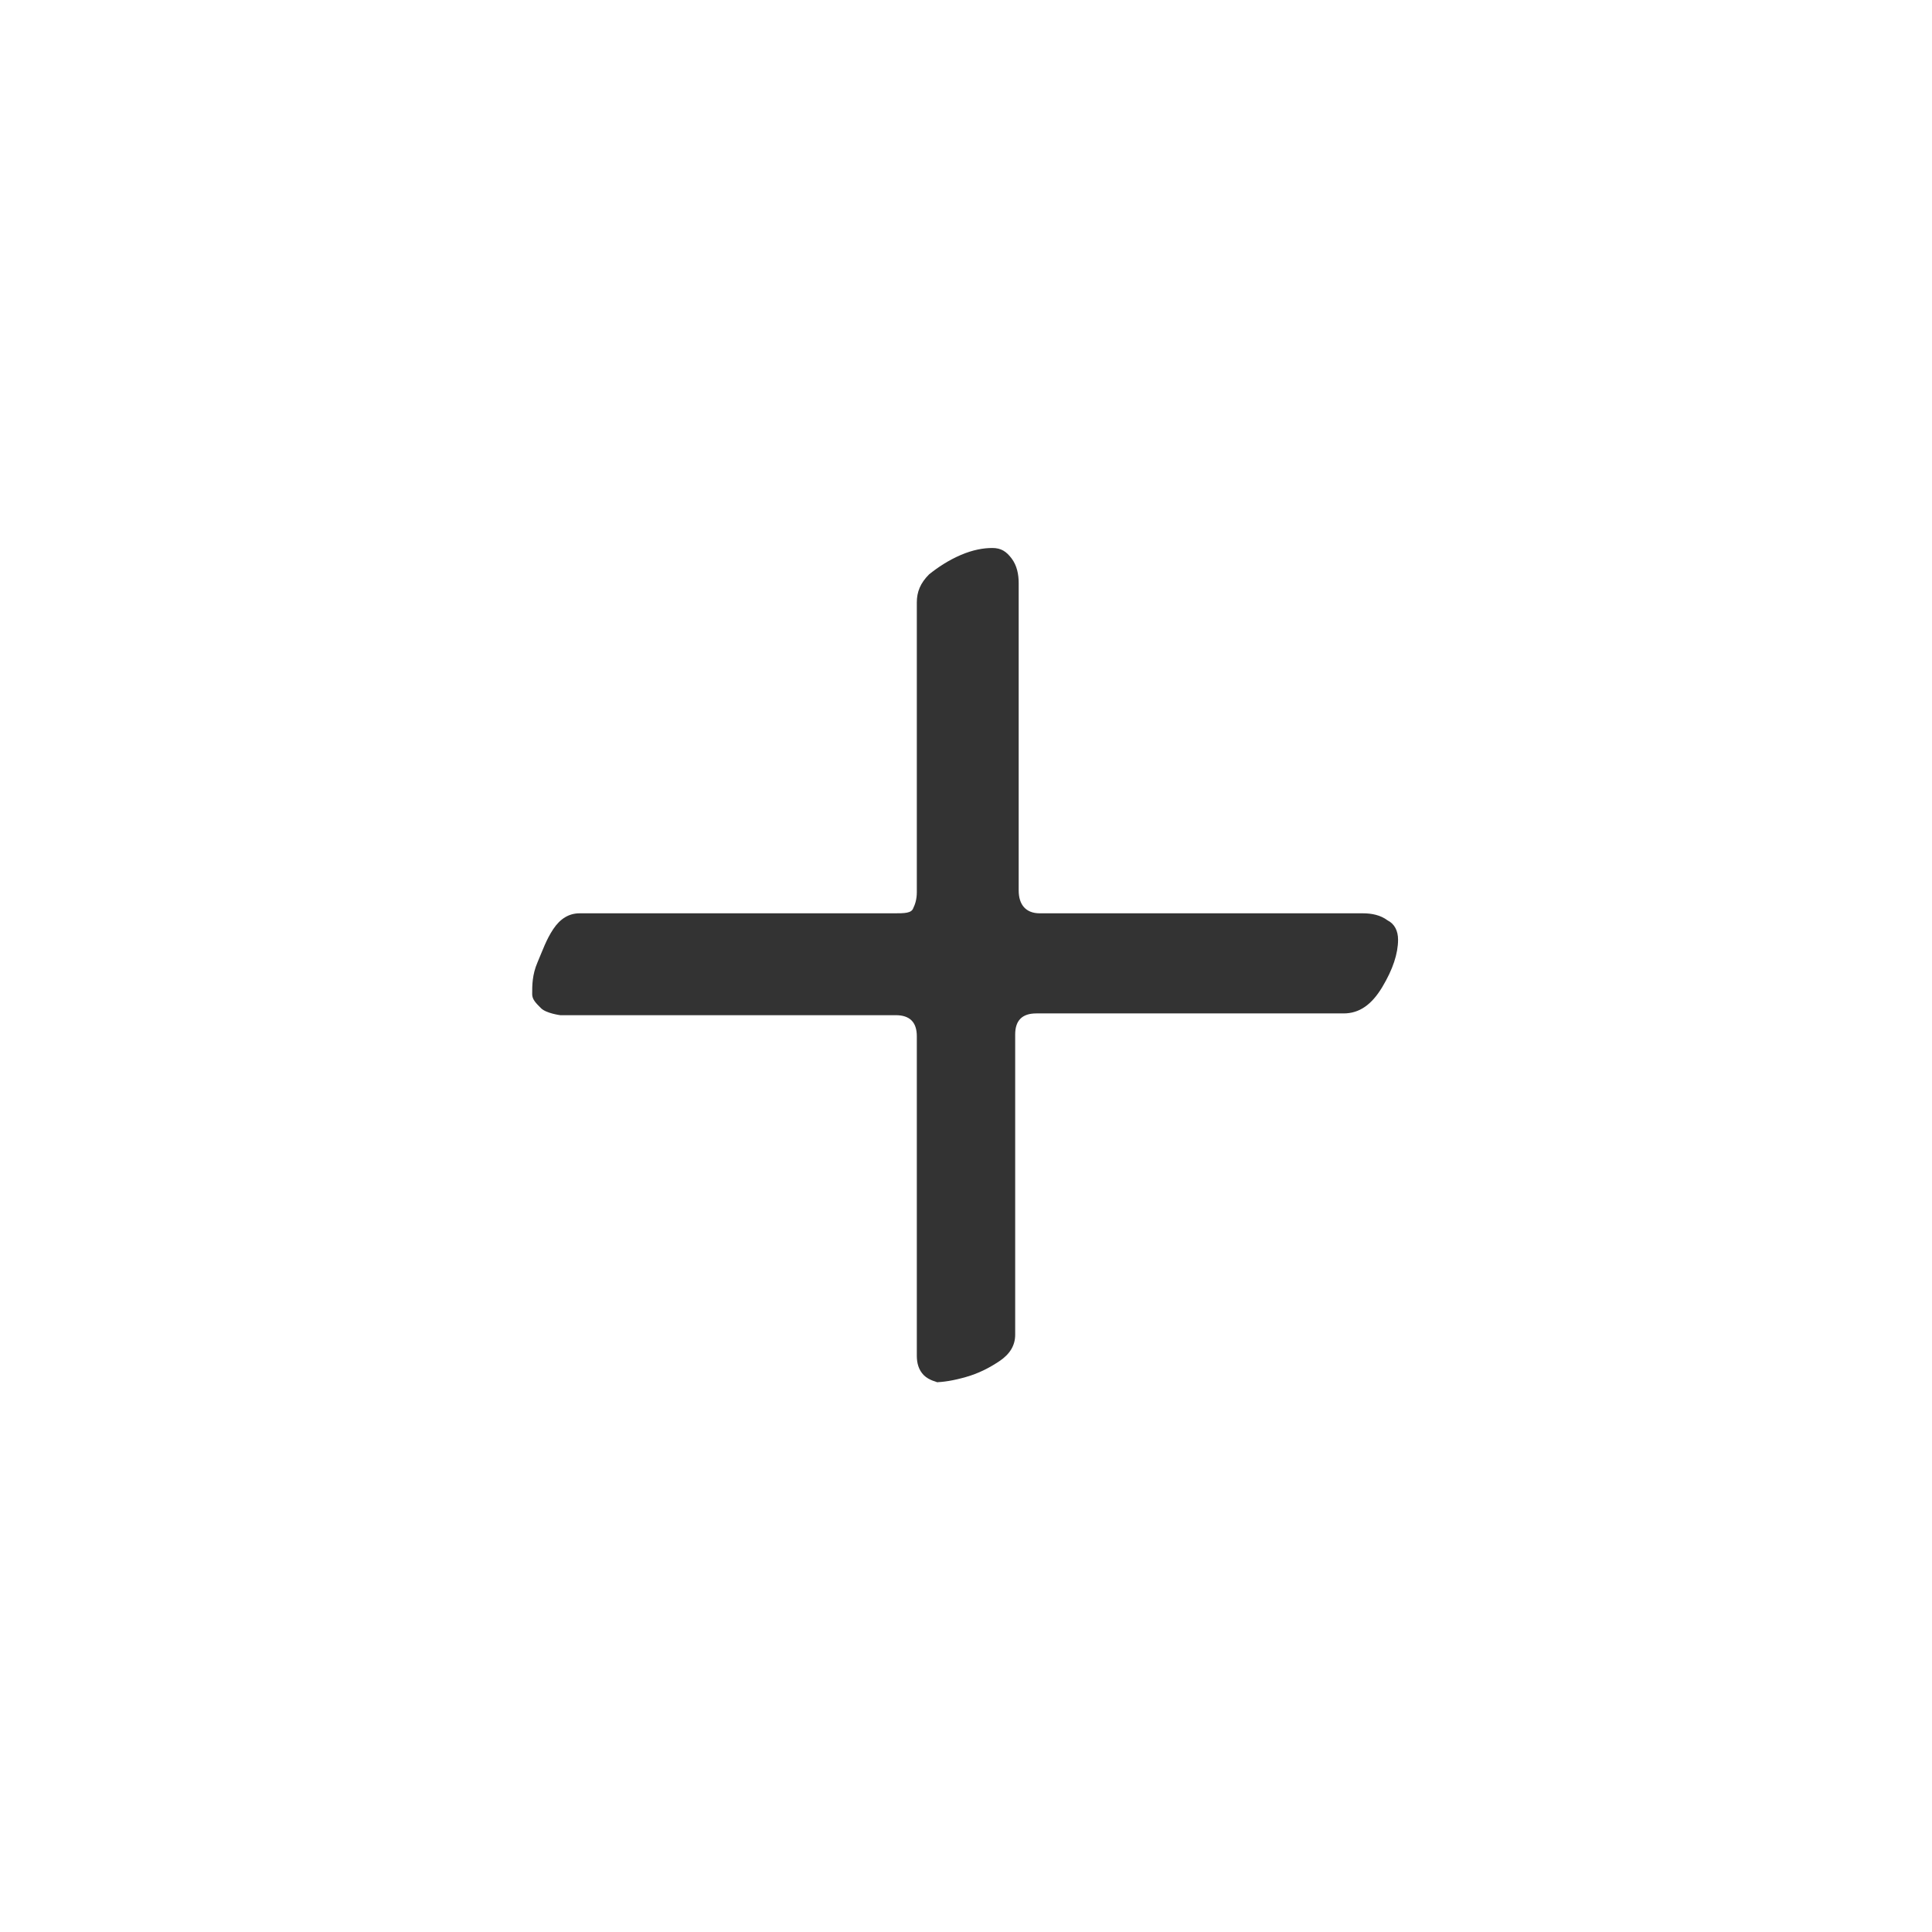 <?xml version="1.0" encoding="UTF-8"?>
<svg xmlns="http://www.w3.org/2000/svg" width="11" height="11" viewBox="0 0 11 11">
  <defs>
    <style>
      path {
        fill: #333;
      }
    </style>
  </defs>
  <g id="Layer_5" data-name="Layer 5">
    <path d="m5.34,7.87s-.05-.01-.08-.04-.04-.07-.04-.11v-1.82c0-.08-.04-.12-.12-.12h-1.91s-.08-.01-.11-.04-.05-.05-.05-.08c0-.05,0-.11.03-.18s.05-.13.09-.19c.04-.06.09-.09.15-.09h1.79c.06,0,.1,0,.11-.03.01-.02.02-.05.02-.09v-1.65c0-.06.02-.11.07-.16.05-.04.11-.08.18-.11s.13-.04.18-.04.08.02.11.06.04.09.04.14v1.75c0,.08.04.13.12.13h1.84c.05,0,.1.01.14.04.04.02.06.06.06.11,0,.08-.03.17-.09.27s-.13.15-.22.15h-1.75c-.08,0-.12.04-.12.12v1.71c0,.06-.03.11-.09.15s-.12.07-.19.09c-.07.02-.13.03-.18.03Z"/>
  </g>
</svg>
